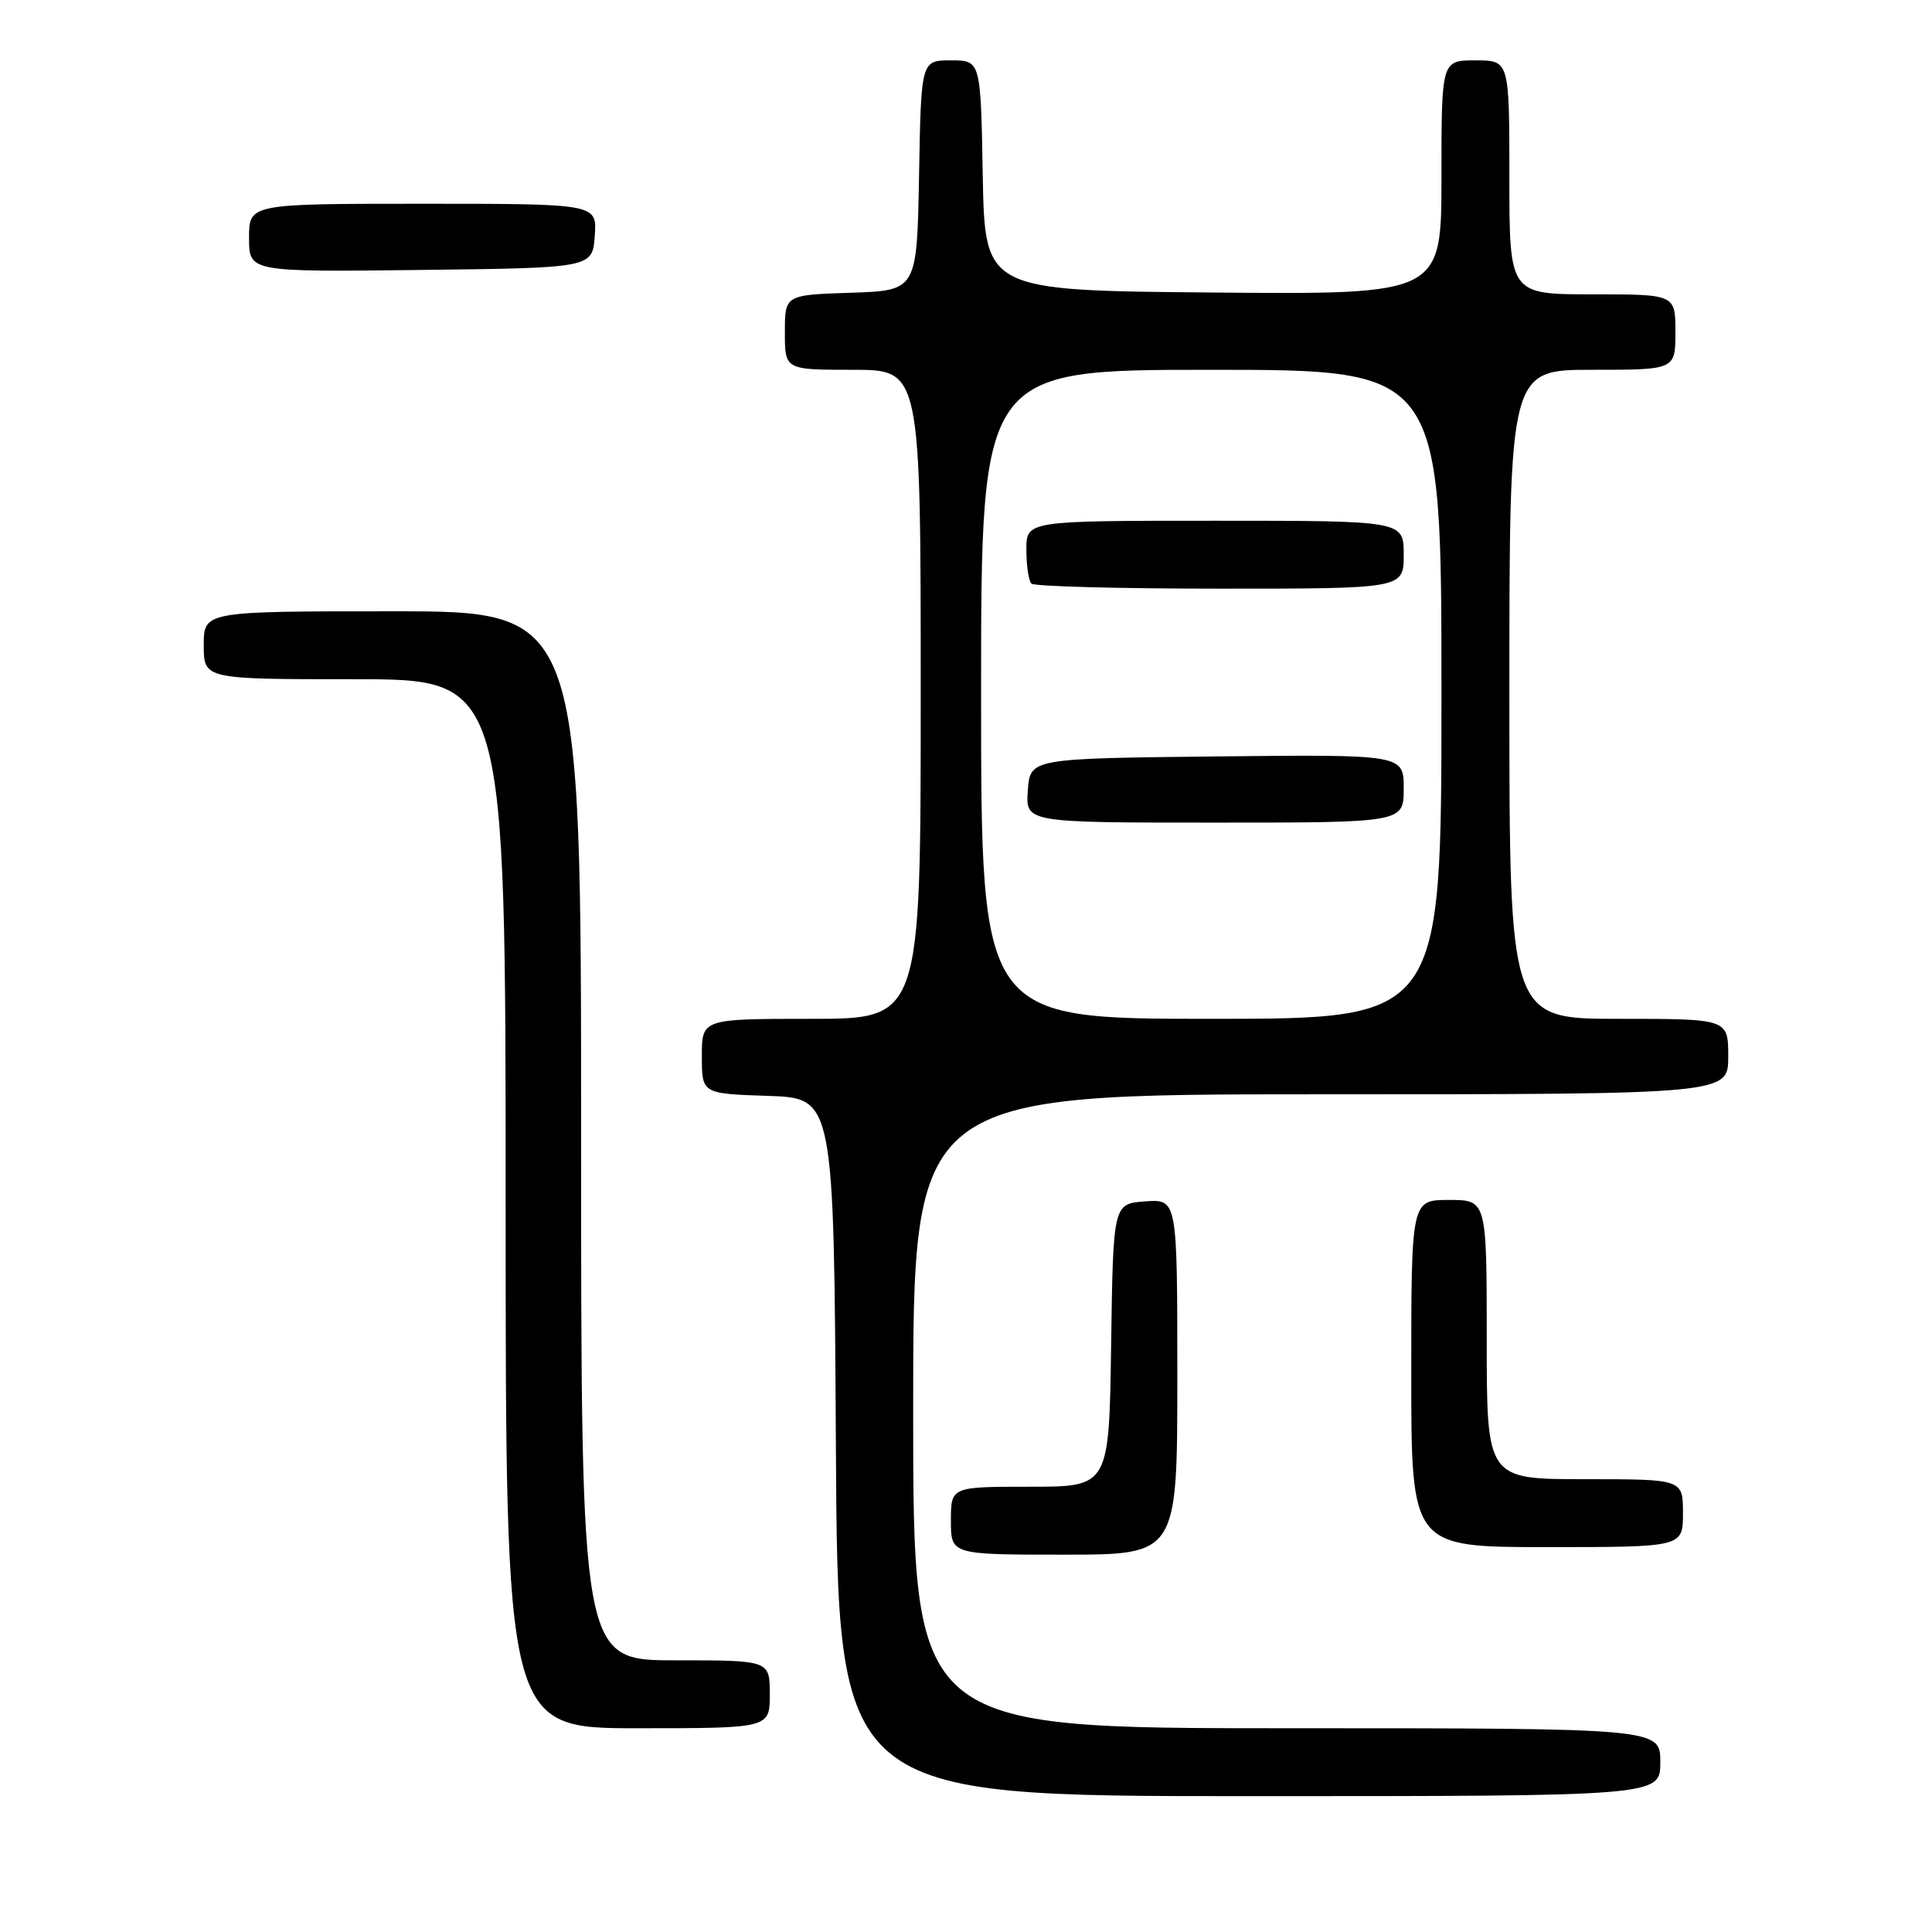 <?xml version="1.0" encoding="UTF-8" standalone="no"?>
<!DOCTYPE svg PUBLIC "-//W3C//DTD SVG 1.1//EN" "http://www.w3.org/Graphics/SVG/1.1/DTD/svg11.dtd" >
<svg xmlns="http://www.w3.org/2000/svg" xmlns:xlink="http://www.w3.org/1999/xlink" version="1.1" viewBox="0 0 256 256">
 <g >
 <path fill="currentColor"
d=" M 220.00 233.50 C 220.00 229.00 220.00 229.00 170.50 229.00 C 121.00 229.00 121.00 229.00 121.00 187.00 C 121.00 145.00 121.00 145.00 175.00 145.00 C 229.00 145.00 229.00 145.00 229.00 140.00 C 229.00 135.00 229.00 135.00 214.50 135.00 C 200.00 135.00 200.00 135.00 200.00 92.00 C 200.00 49.00 200.00 49.00 211.00 49.00 C 222.00 49.00 222.00 49.00 222.00 44.00 C 222.00 39.00 222.00 39.00 211.00 39.00 C 200.00 39.00 200.00 39.00 200.00 23.50 C 200.00 8.00 200.00 8.00 195.50 8.00 C 191.00 8.00 191.00 8.00 191.00 23.51 C 191.00 39.03 191.00 39.03 160.75 38.76 C 130.50 38.50 130.50 38.50 130.22 23.25 C 129.95 8.00 129.95 8.00 126.00 8.00 C 122.05 8.00 122.05 8.00 121.78 23.25 C 121.50 38.50 121.50 38.50 112.75 38.79 C 104.00 39.08 104.00 39.08 104.00 44.04 C 104.00 49.00 104.00 49.00 113.00 49.00 C 122.00 49.00 122.00 49.00 122.00 92.00 C 122.00 135.00 122.00 135.00 107.50 135.00 C 93.00 135.00 93.00 135.00 93.00 139.96 C 93.00 144.92 93.00 144.92 101.75 145.21 C 110.50 145.50 110.50 145.50 110.76 191.75 C 111.02 238.00 111.02 238.00 165.51 238.00 C 220.00 238.00 220.00 238.00 220.00 233.50 Z  M 102.00 224.50 C 102.00 220.00 102.00 220.00 89.50 220.00 C 77.00 220.00 77.00 220.00 77.00 150.50 C 77.00 81.00 77.00 81.00 52.00 81.00 C 27.00 81.00 27.00 81.00 27.00 85.50 C 27.00 90.00 27.00 90.00 47.00 90.00 C 67.00 90.00 67.00 90.00 67.00 159.50 C 67.00 229.00 67.00 229.00 84.50 229.00 C 102.00 229.00 102.00 229.00 102.00 224.50 Z  M 156.00 182.44 C 156.00 158.89 156.00 158.89 151.75 159.19 C 147.50 159.50 147.50 159.50 147.23 178.25 C 146.96 197.00 146.96 197.00 136.48 197.00 C 126.00 197.00 126.00 197.00 126.00 201.50 C 126.00 206.00 126.00 206.00 141.00 206.00 C 156.00 206.00 156.00 206.00 156.00 182.44 Z  M 223.00 200.50 C 223.00 196.00 223.00 196.00 210.00 196.00 C 197.00 196.00 197.00 196.00 197.00 177.50 C 197.00 159.00 197.00 159.00 192.00 159.00 C 187.00 159.00 187.00 159.00 187.00 182.00 C 187.00 205.00 187.00 205.00 205.00 205.00 C 223.00 205.00 223.00 205.00 223.00 200.50 Z  M 78.81 31.25 C 79.11 27.00 79.11 27.00 56.06 27.00 C 33.00 27.00 33.00 27.00 33.00 31.52 C 33.00 36.04 33.00 36.04 55.75 35.77 C 78.50 35.50 78.50 35.50 78.81 31.25 Z  M 130.00 92.00 C 130.00 49.00 130.00 49.00 160.50 49.00 C 191.00 49.00 191.00 49.00 191.00 92.00 C 191.00 135.00 191.00 135.00 160.50 135.00 C 130.00 135.00 130.00 135.00 130.00 92.00 Z  M 186.00 104.48 C 186.00 99.97 186.00 99.97 161.25 100.23 C 136.50 100.50 136.50 100.50 136.19 104.75 C 135.89 109.00 135.89 109.00 160.94 109.00 C 186.00 109.00 186.00 109.00 186.00 104.48 Z  M 186.00 73.50 C 186.00 69.00 186.00 69.00 161.00 69.00 C 136.00 69.00 136.00 69.00 136.00 72.83 C 136.00 74.94 136.30 76.97 136.67 77.33 C 137.03 77.70 148.28 78.00 161.67 78.00 C 186.00 78.00 186.00 78.00 186.00 73.50 Z "/>
</g>
</svg>